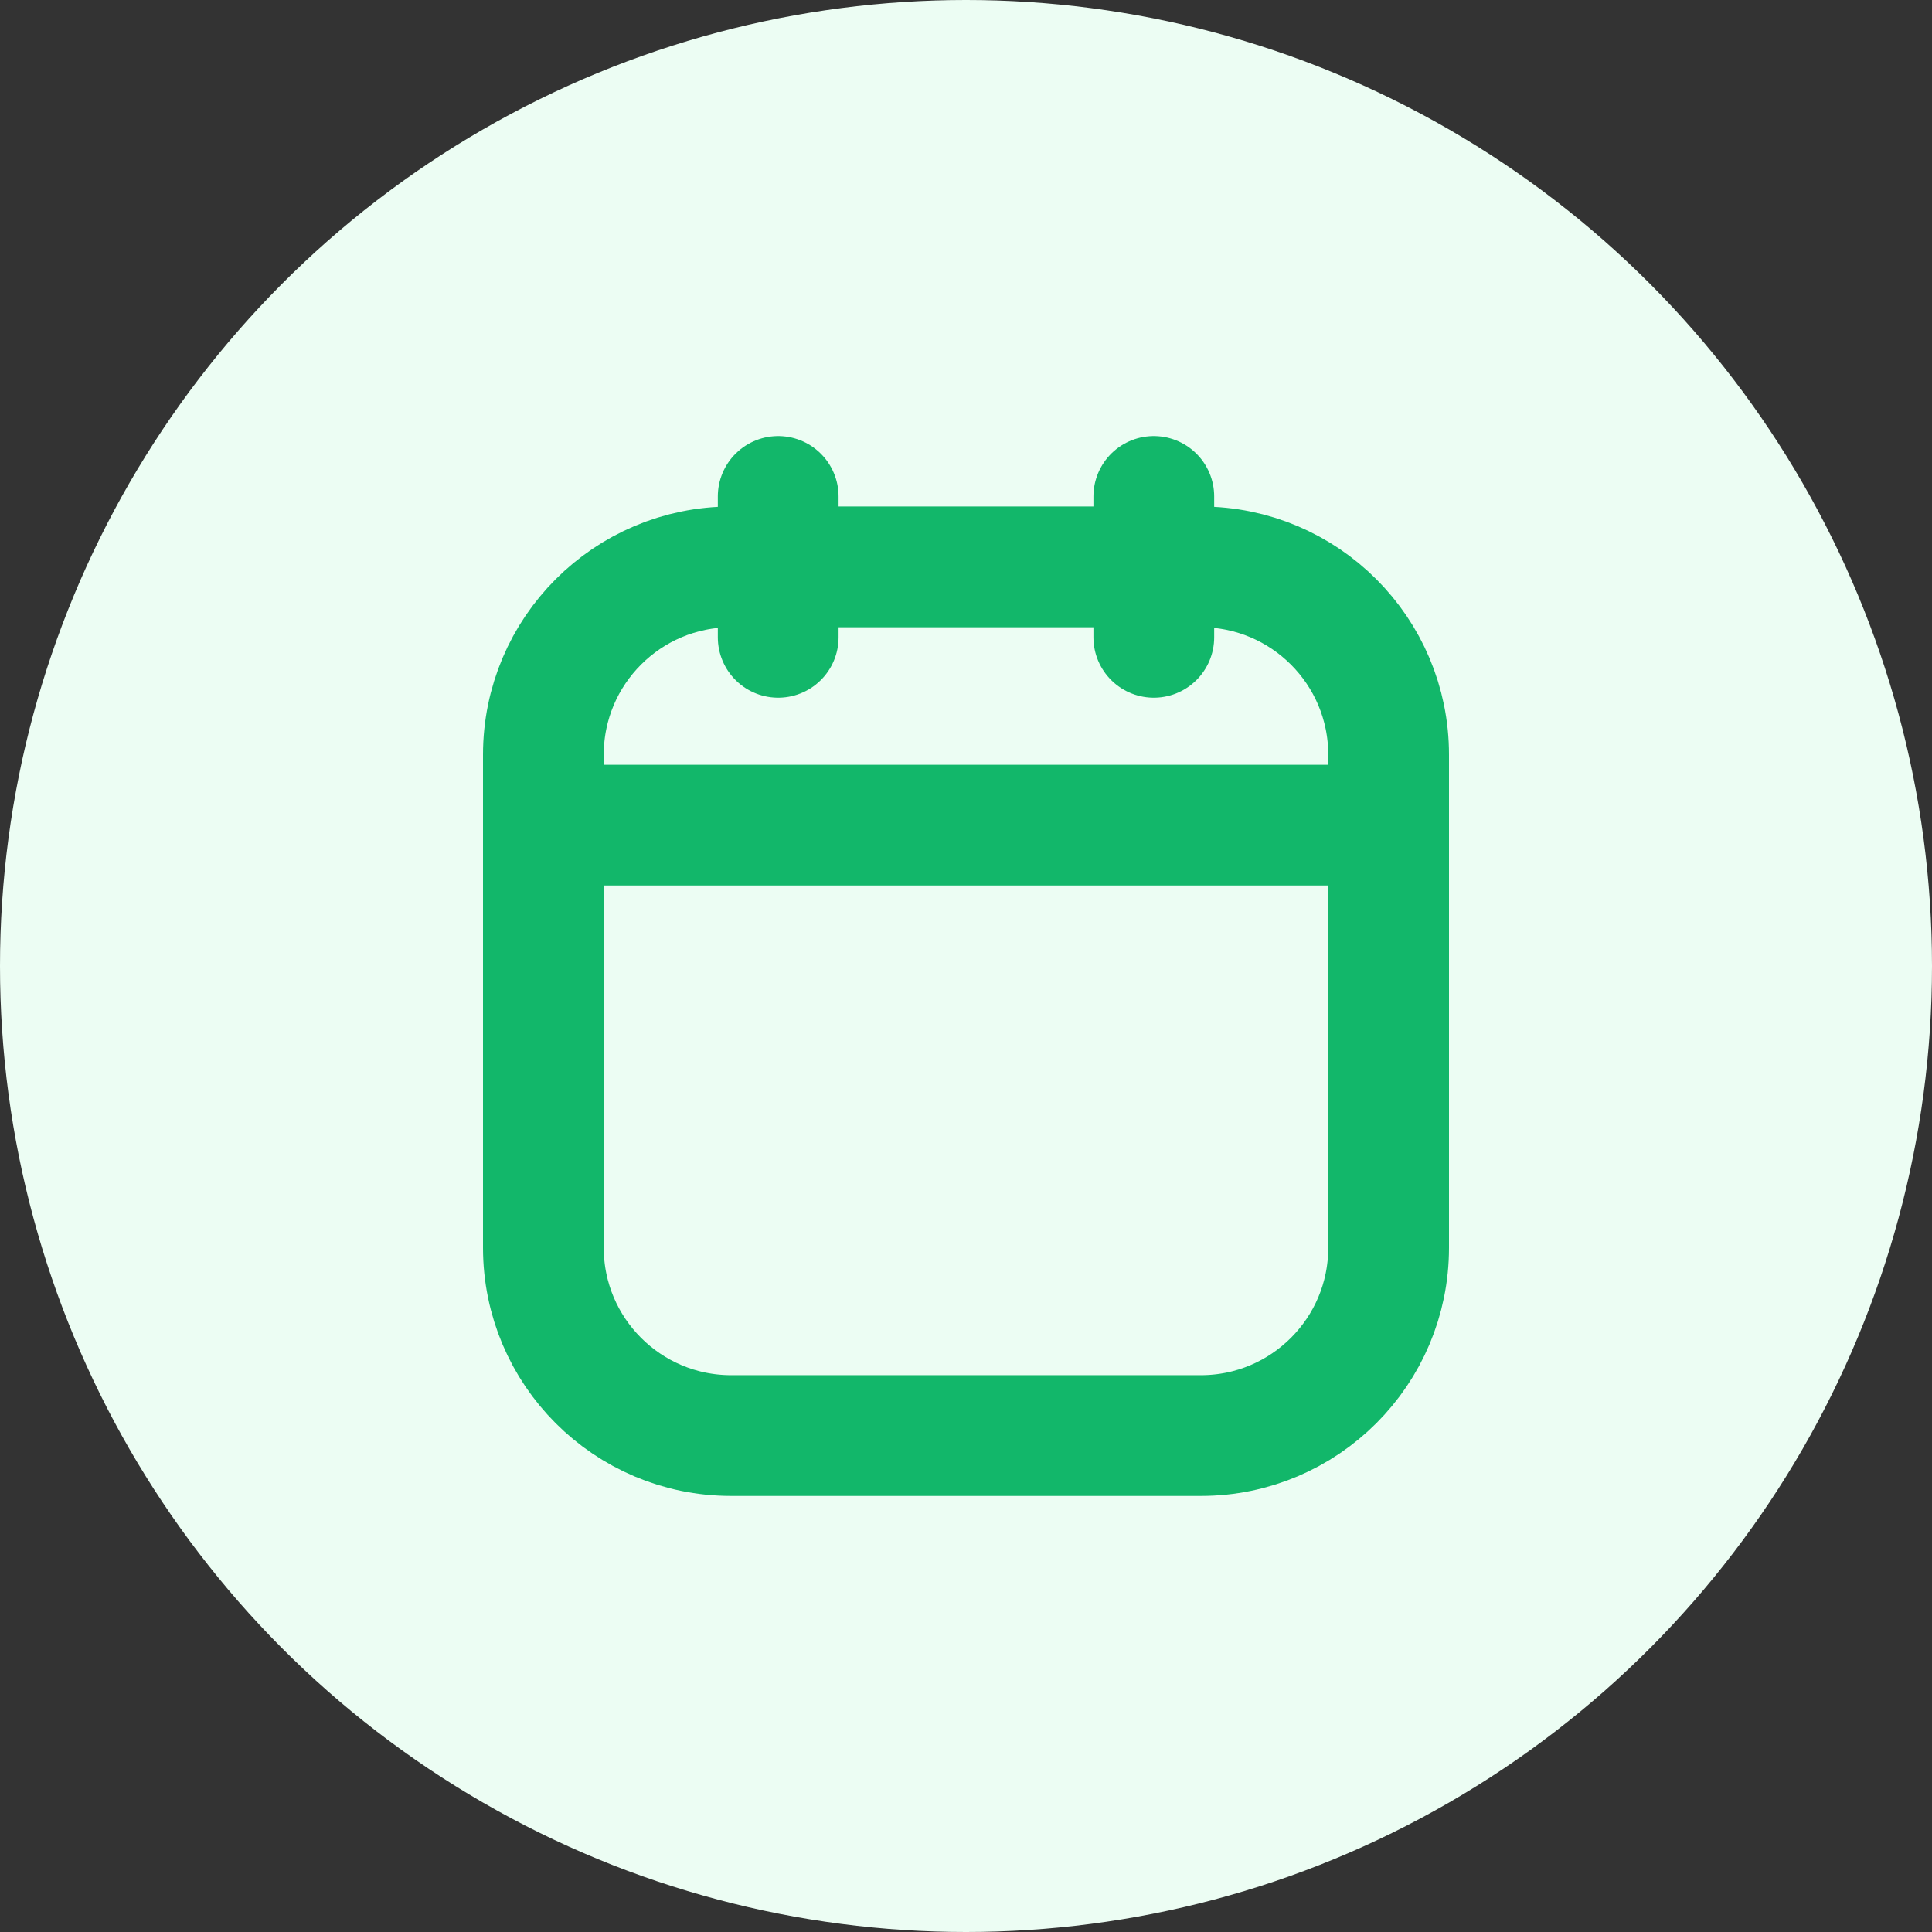 <svg width="24" height="24" viewBox="0 0 24 24" fill="none" xmlns="http://www.w3.org/2000/svg">
<rect x="0" y="0" width="24" height="24" fill="#333333" stroke="none"/>
<circle cx="12" cy="12" r="12" fill="#ECFDF3"/>
<path d="M6.75 10.25V15.5C6.75 16.789 7.795 17.833 9.083 17.833H14.917C16.205 17.833 17.25 16.789 17.25 15.5V10.25M6.75 10.25V9.375C6.75 8.086 7.795 7.042 9.083 7.042H14.917C16.205 7.042 17.25 8.086 17.25 9.375V10.25M6.75 10.25H17.25M14.333 6.167V7.917M9.667 6.167V7.917" stroke="#12B76A" stroke-width="1.5" stroke-linecap="round"/>
</svg>
